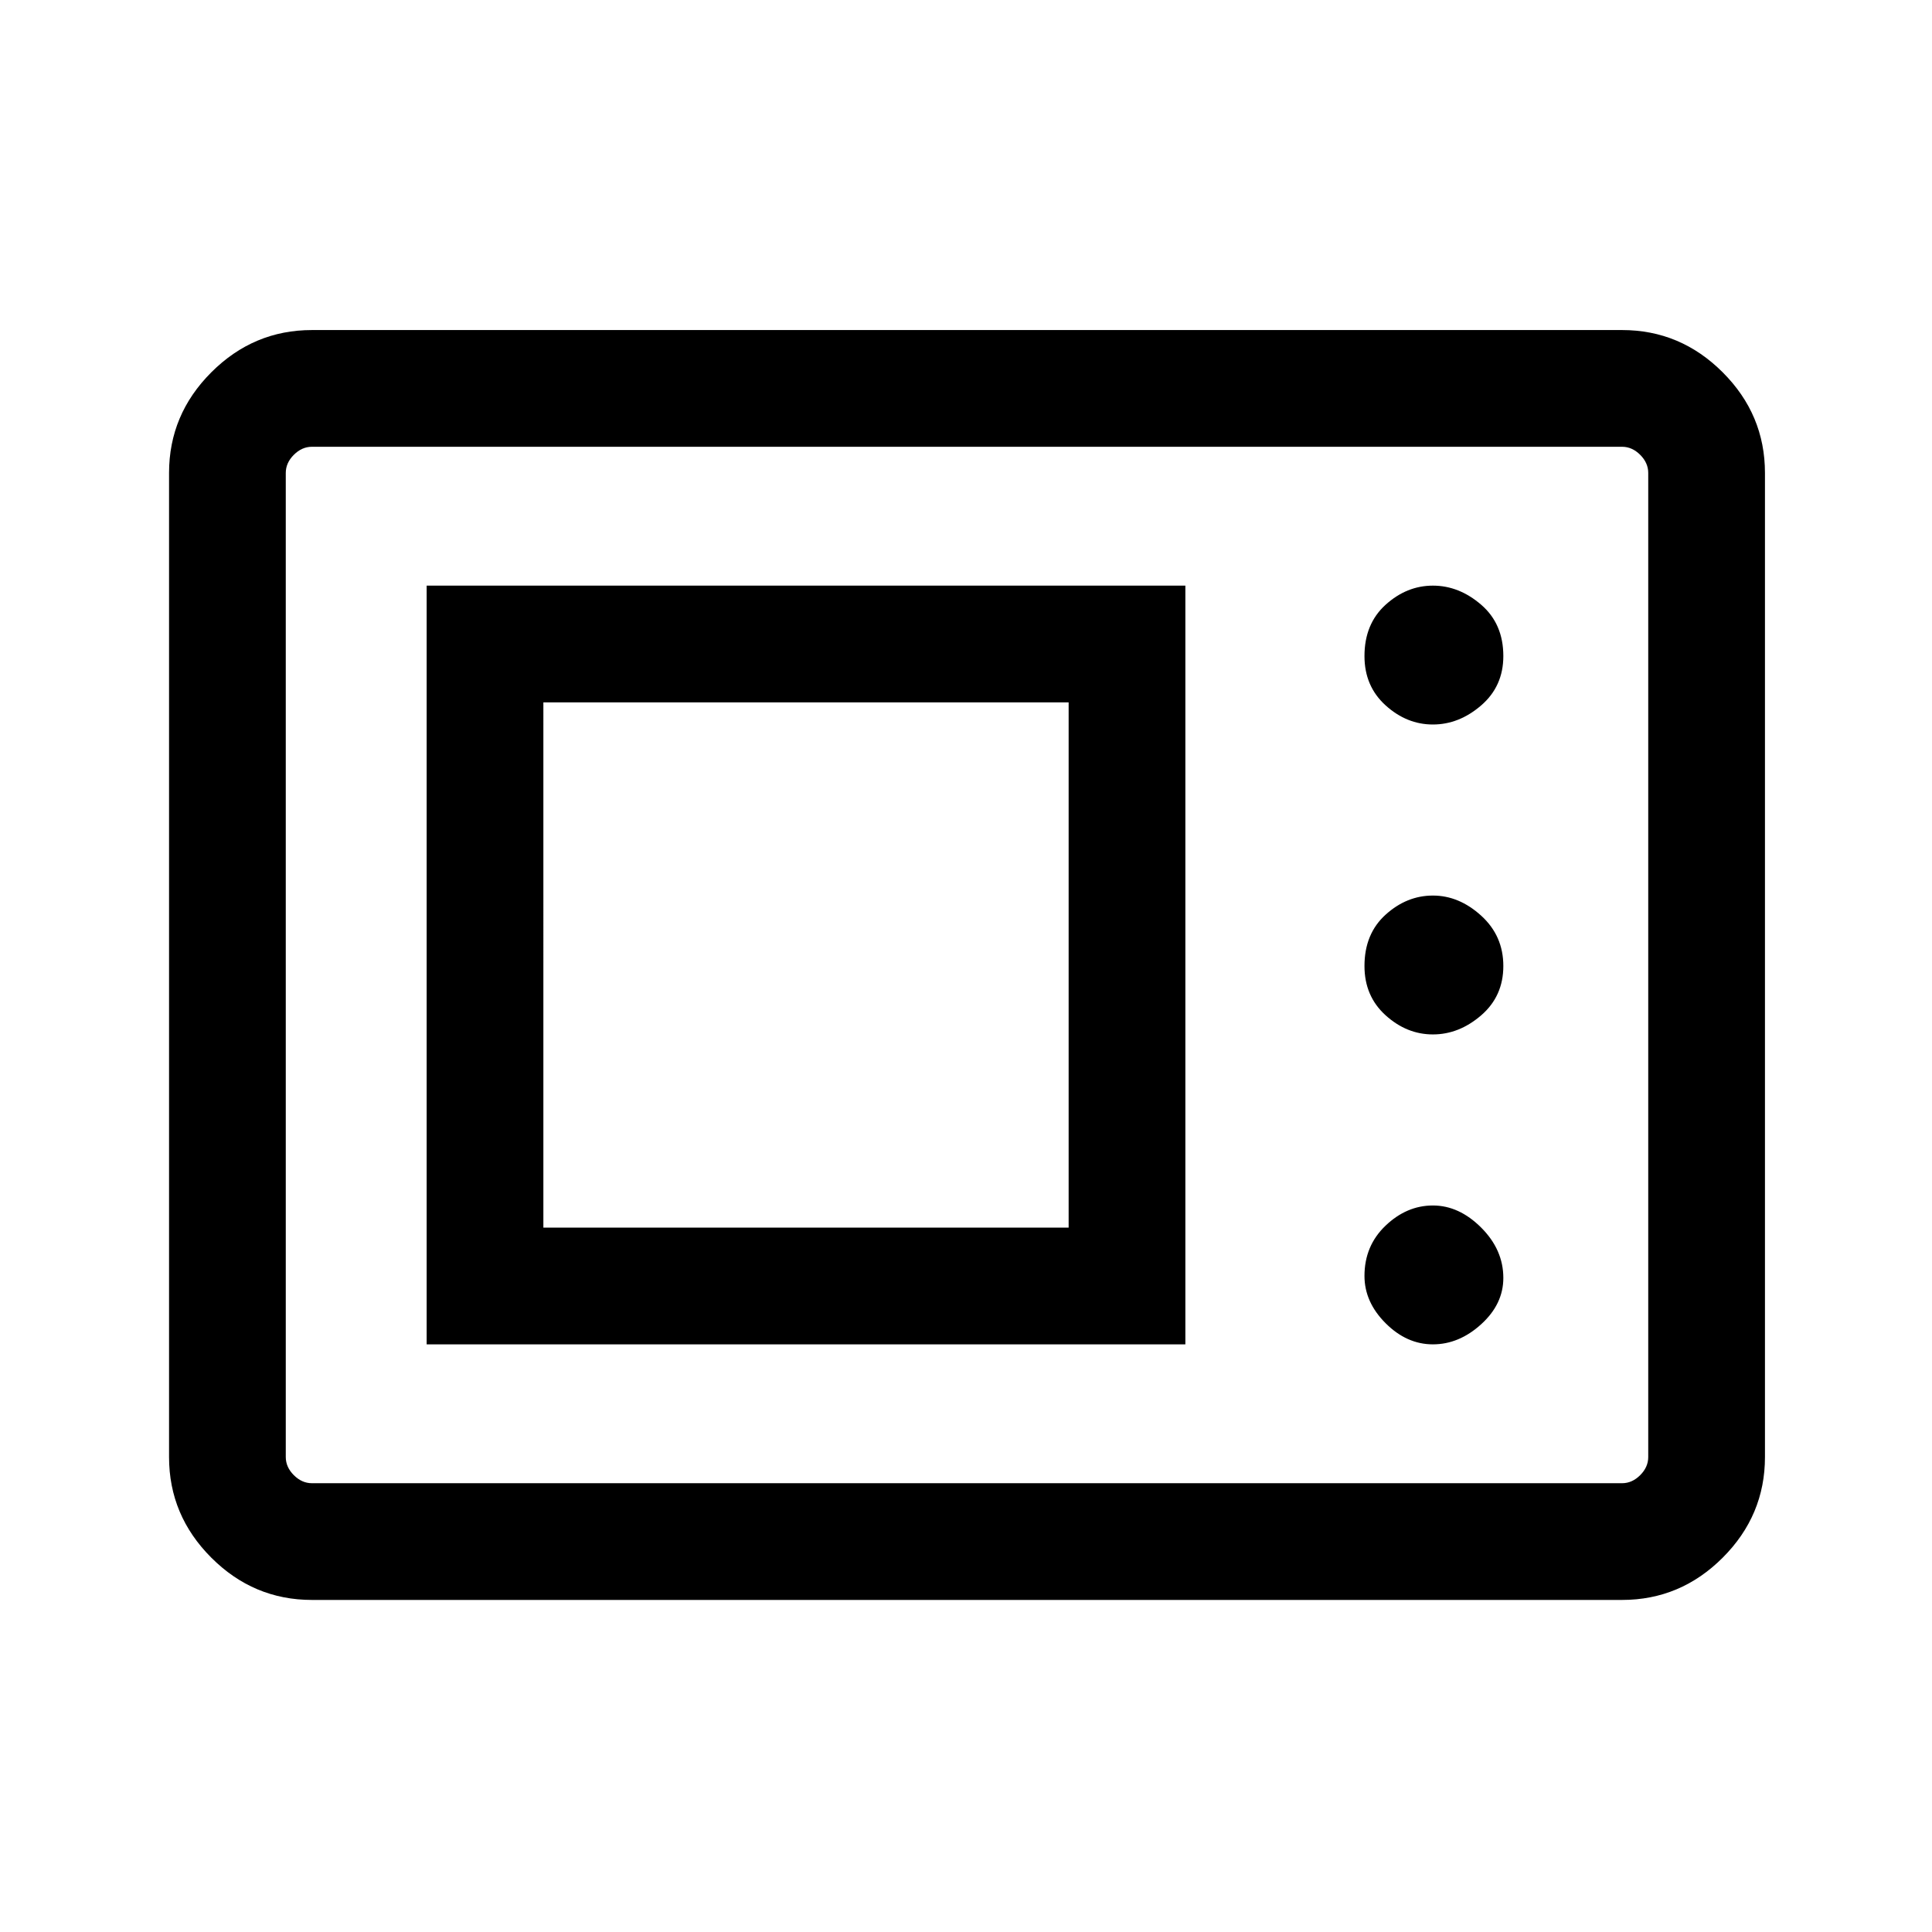 <svg xmlns="http://www.w3.org/2000/svg" height="48" width="48"><path d="M7.75 39.75q-1.45 0-2.5-1.05T4.2 36.2V11.75q0-1.45 1.05-2.5t2.5-1.05H40.3q1.45 0 2.5 1.05t1.05 2.5V36.2q0 1.45-1.05 2.5t-2.5 1.05Zm0-2.9H40.3q.25 0 .45-.2t.2-.45V11.75q0-.25-.2-.45t-.45-.2H7.75q-.25 0-.45.2t-.2.45V36.2q0 .25.2.45t.45.2Zm2.85-3.45h18.85V14.55H10.6Zm25 0q.65 0 1.2-.5.55-.5.55-1.15 0-.7-.55-1.25t-1.2-.55q-.65 0-1.175.5T33.9 31.7q0 .65.525 1.175t1.175.525Zm-22.1-2.9V17.45h13.05V30.5Zm22.1-4.8q.65 0 1.2-.475.55-.475.55-1.225 0-.75-.55-1.25t-1.2-.5q-.65 0-1.175.475T33.9 24q0 .75.525 1.225.525.475 1.175.475Zm0-7.7q.65 0 1.2-.475.55-.475.55-1.225 0-.8-.55-1.275-.55-.475-1.2-.475-.65 0-1.175.475T33.9 16.3q0 .75.525 1.225Q34.95 18 35.6 18ZM7.1 36.85V11.1 36.85Z"/></svg>